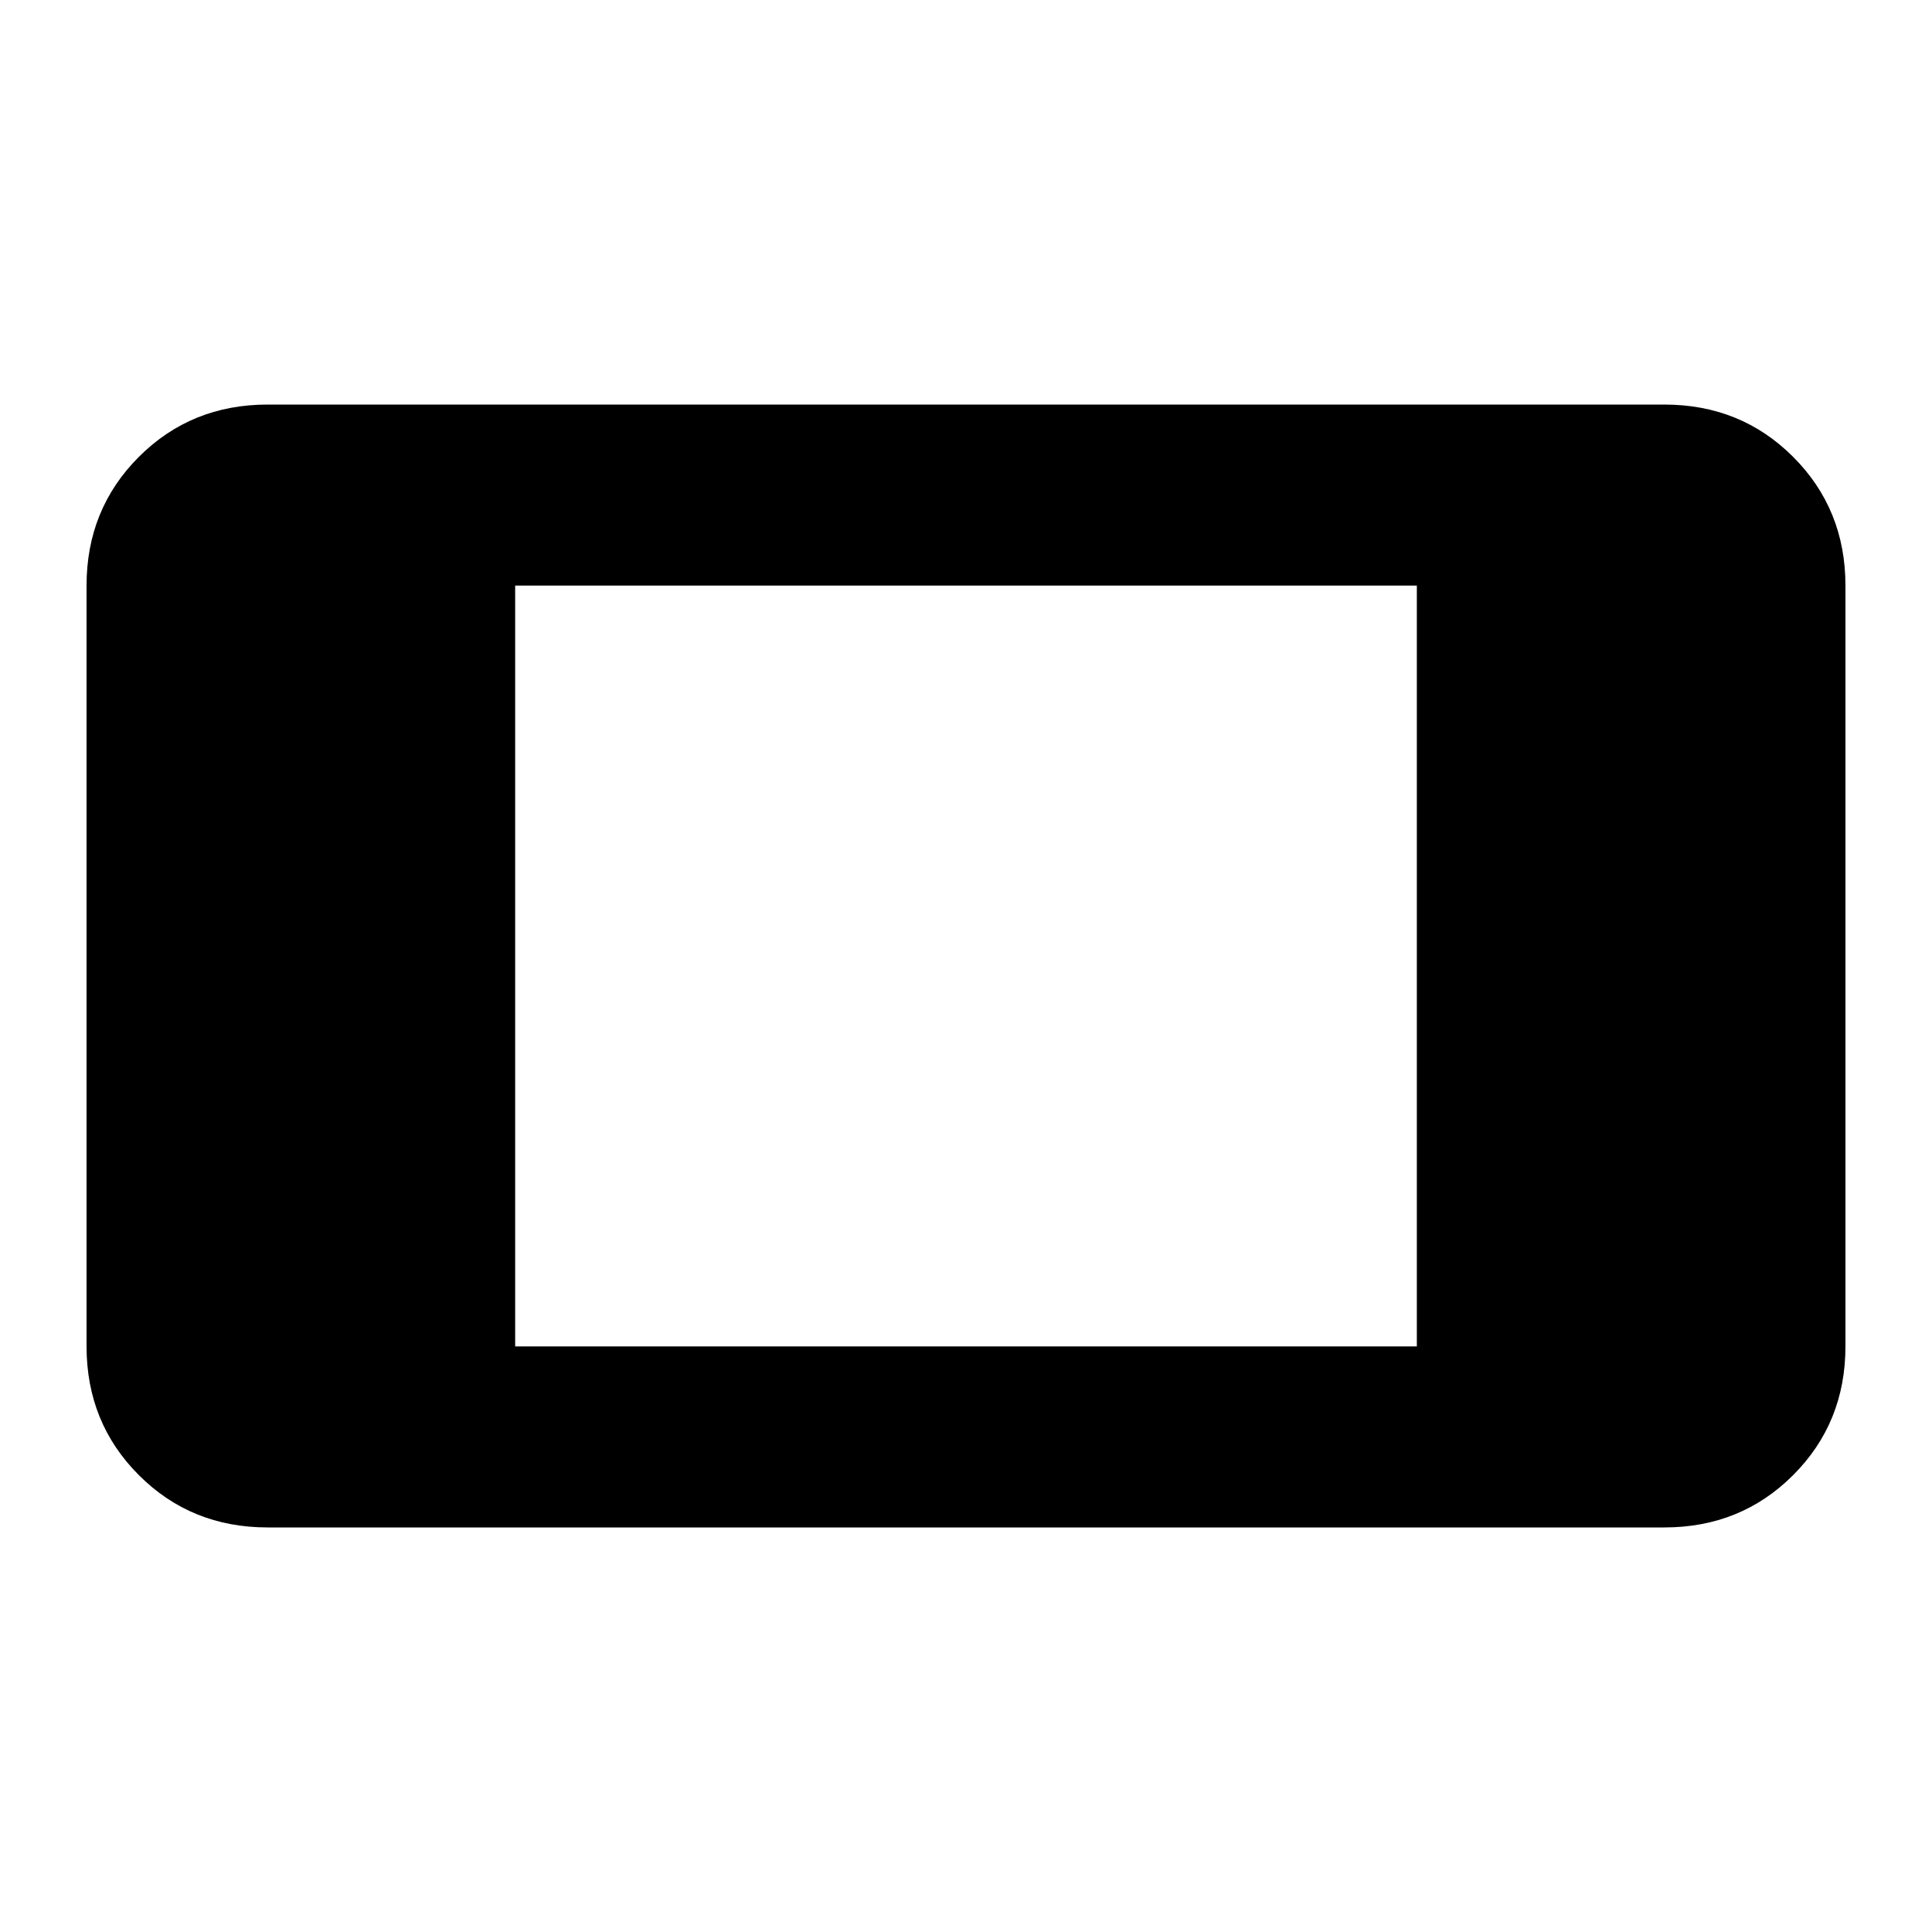 <svg xmlns="http://www.w3.org/2000/svg" height="20" width="20"><path d="M2.771 15.812q-.792 0-1.333-.541-.542-.542-.542-1.333V6.062q0-.791.542-1.333.541-.541 1.333-.541h14.458q.792 0 1.333.541.542.542.542 1.333v7.876q0 .791-.542 1.333-.541.541-1.333.541Zm2.562-1.874h9.334V6.062H5.333Z"/></svg>